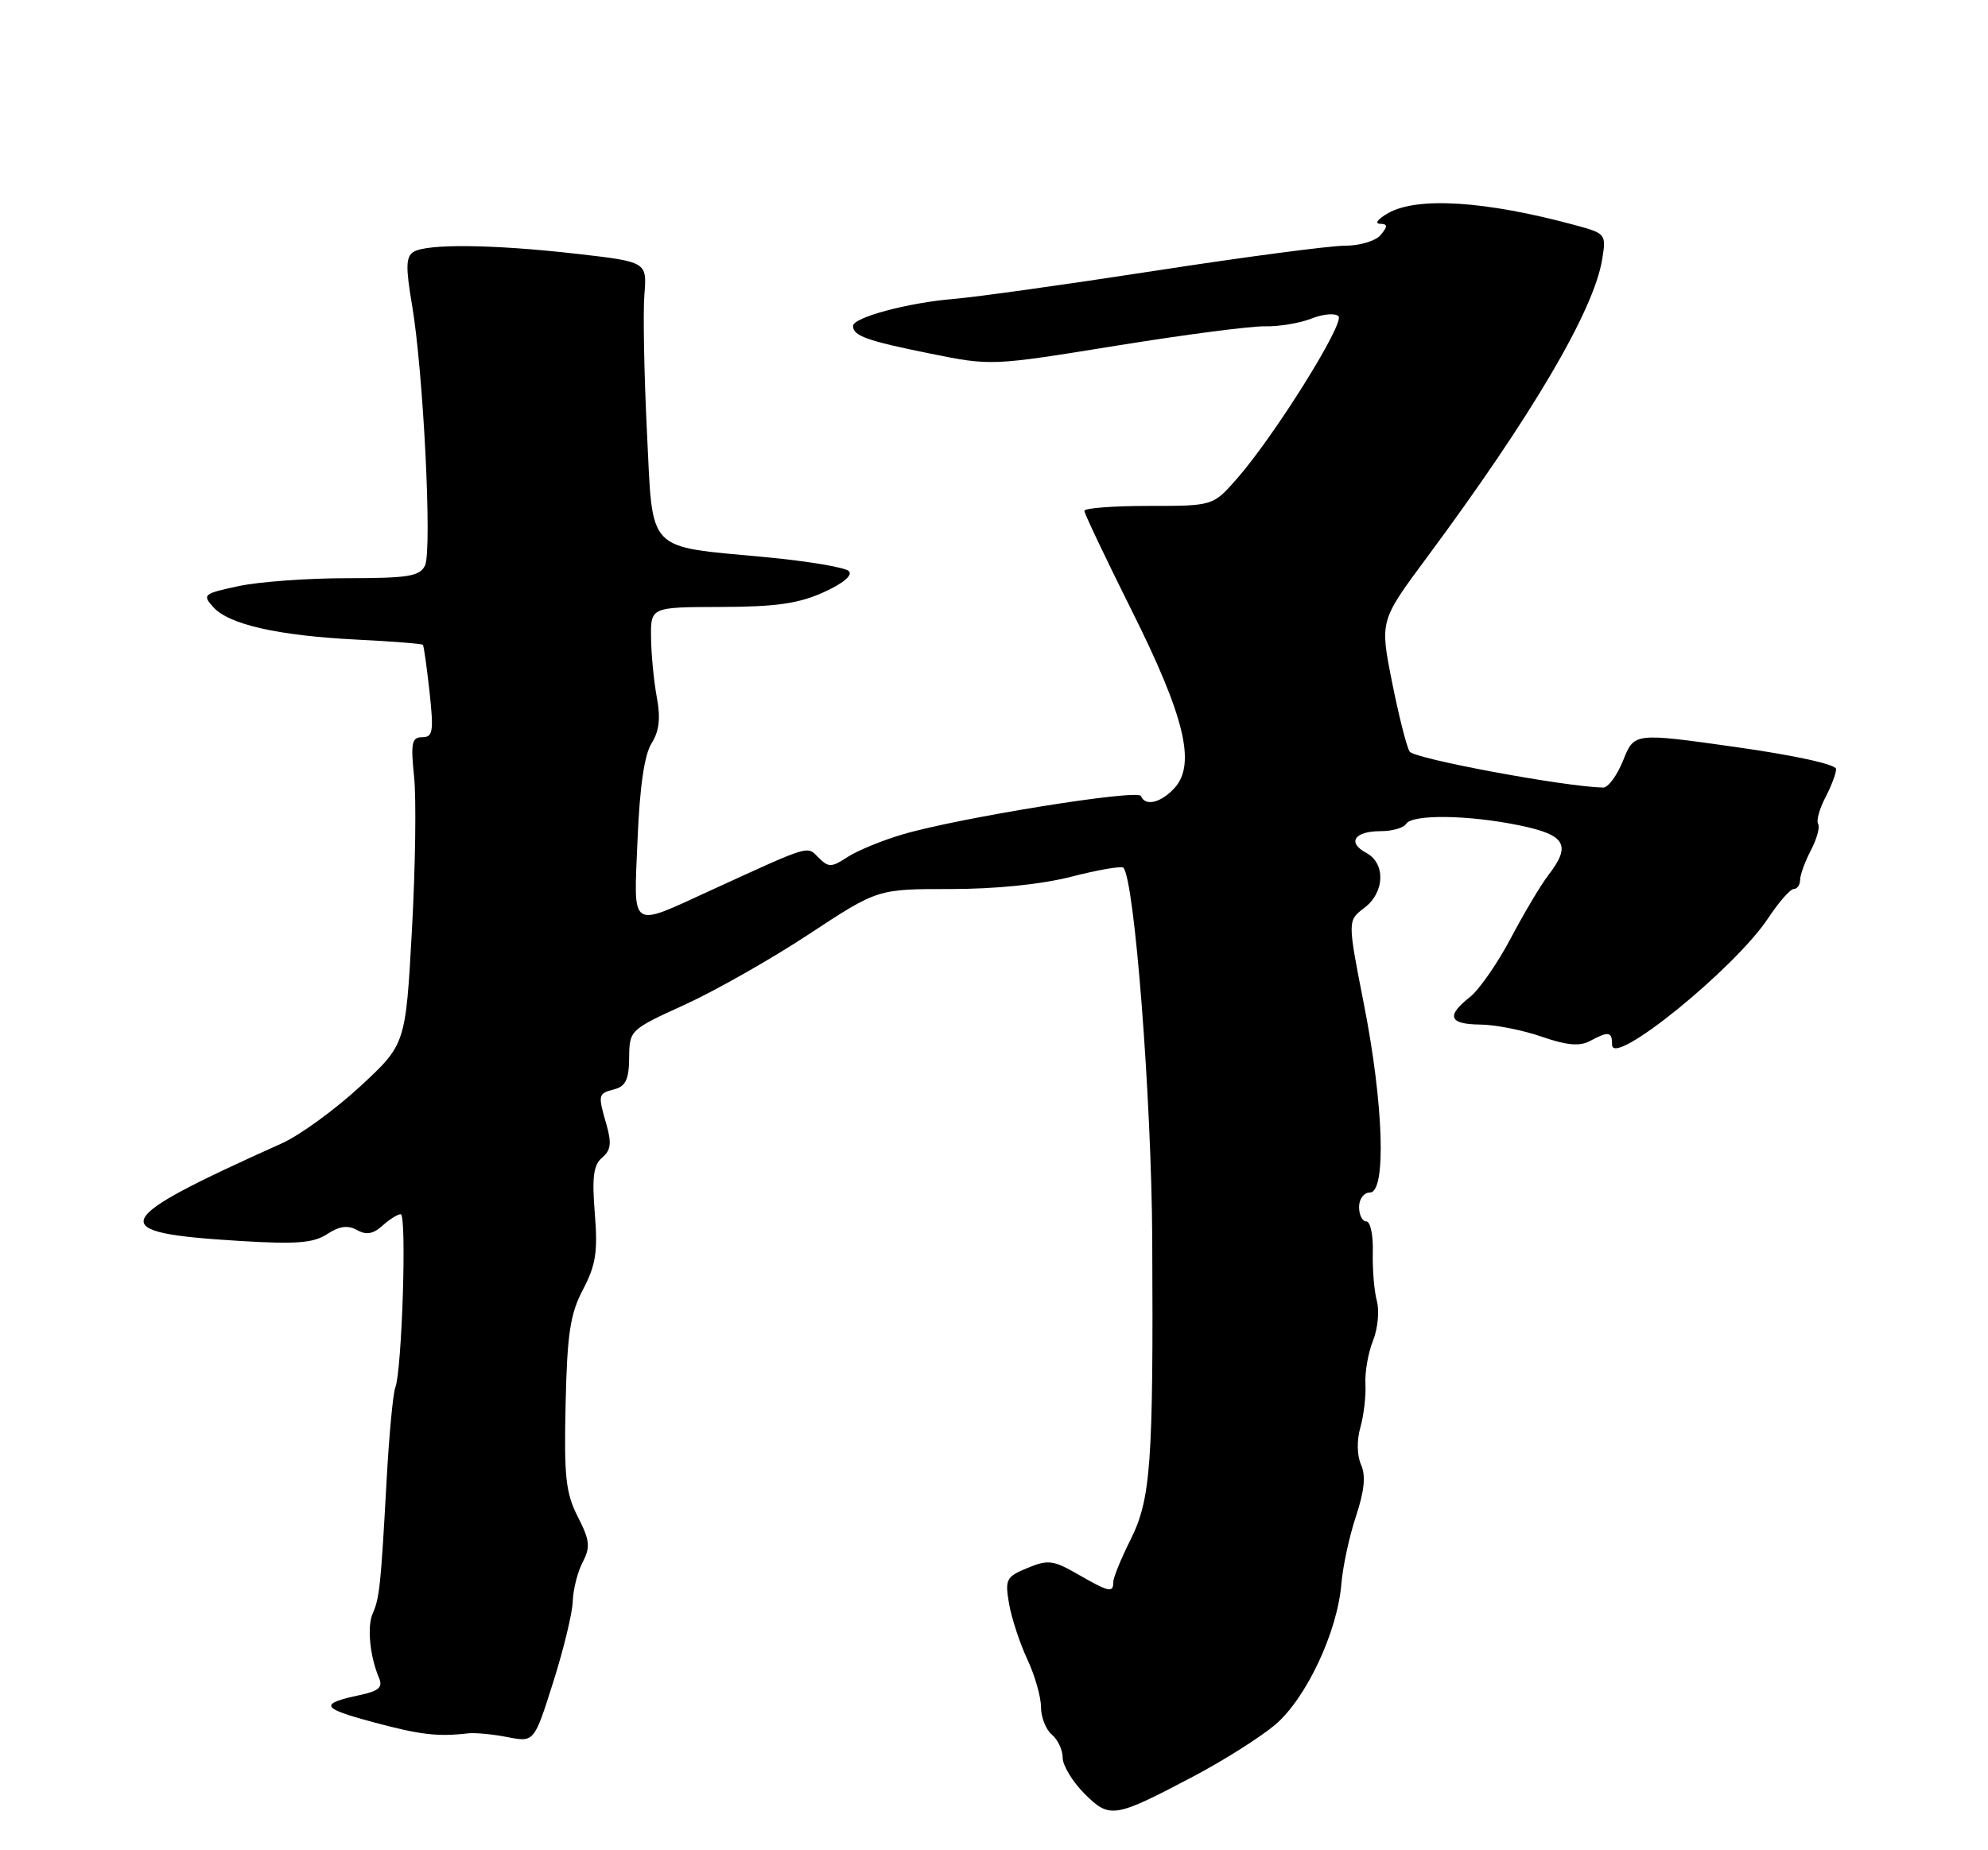 <?xml version="1.0" encoding="UTF-8" standalone="no"?>
<!DOCTYPE svg PUBLIC "-//W3C//DTD SVG 1.1//EN" "http://www.w3.org/Graphics/SVG/1.1/DTD/svg11.dtd" >
<svg xmlns="http://www.w3.org/2000/svg" xmlns:xlink="http://www.w3.org/1999/xlink" version="1.1" viewBox="0 0 275 256">
 <g >
 <path fill="currentColor"
d=" M 165.06 245.80 C 169.22 243.61 174.31 240.39 176.37 238.66 C 180.67 235.03 185.01 225.81 185.55 219.15 C 185.75 216.76 186.65 212.56 187.57 209.80 C 188.74 206.27 188.95 204.17 188.27 202.65 C 187.71 201.38 187.67 199.28 188.18 197.50 C 188.65 195.85 188.97 193.15 188.88 191.50 C 188.79 189.85 189.26 187.15 189.93 185.50 C 190.59 183.85 190.83 181.38 190.46 180.00 C 190.09 178.63 189.84 175.59 189.90 173.25 C 189.97 170.91 189.56 169.00 189.01 169.00 C 188.45 169.00 188.00 168.10 188.00 167.00 C 188.00 165.89 188.67 165.00 189.50 165.00 C 191.79 165.00 191.40 152.78 188.67 138.94 C 186.40 127.38 186.40 127.38 188.70 125.64 C 191.57 123.48 191.71 119.45 188.97 117.99 C 186.31 116.56 187.37 115.00 191.00 115.00 C 192.59 115.00 194.16 114.55 194.50 114.00 C 195.34 112.64 203.12 112.74 210.19 114.20 C 216.60 115.52 217.40 116.92 214.16 121.12 C 213.15 122.43 210.82 126.34 208.99 129.81 C 207.15 133.29 204.61 136.95 203.33 137.96 C 200.01 140.57 200.44 141.72 204.75 141.76 C 206.81 141.77 210.64 142.53 213.24 143.43 C 216.73 144.64 218.51 144.80 219.93 144.04 C 222.53 142.65 223.00 142.72 223.00 144.56 C 223.00 147.78 239.99 134.00 244.59 127.04 C 246.06 124.82 247.66 123.00 248.13 123.00 C 248.61 123.00 249.00 122.44 249.01 121.75 C 249.01 121.06 249.68 119.22 250.50 117.65 C 251.32 116.08 251.77 114.44 251.50 114.00 C 251.23 113.56 251.68 111.92 252.50 110.35 C 253.32 108.78 253.99 107.01 253.99 106.41 C 254.00 105.77 248.27 104.51 240.03 103.35 C 226.06 101.38 226.06 101.38 224.54 105.19 C 223.70 107.29 222.45 108.99 221.76 108.97 C 216.40 108.85 195.61 104.98 194.99 103.99 C 194.57 103.30 193.47 98.95 192.55 94.32 C 190.88 85.90 190.88 85.90 197.33 77.20 C 211.94 57.49 220.48 42.97 221.63 35.88 C 222.20 32.38 222.14 32.30 217.85 31.14 C 205.47 27.79 196.04 27.19 192.00 29.50 C 190.62 30.29 190.12 30.95 190.87 30.96 C 191.98 30.99 192.00 31.29 191.00 32.50 C 190.30 33.34 188.12 34.00 186.01 34.00 C 183.95 34.00 172.19 35.55 159.88 37.45 C 147.57 39.35 134.99 41.11 131.92 41.36 C 125.62 41.88 118.00 43.92 118.00 45.10 C 118.00 46.47 119.91 47.15 128.62 48.91 C 137.09 50.63 137.14 50.63 154.30 47.85 C 163.76 46.32 173.07 45.10 175.00 45.15 C 176.93 45.19 179.81 44.71 181.41 44.08 C 183.01 43.44 184.70 43.30 185.15 43.75 C 186.07 44.67 176.26 60.37 171.09 66.25 C 167.79 70.00 167.79 70.00 158.90 70.00 C 154.00 70.00 150.00 70.30 150.00 70.68 C 150.00 71.05 152.94 77.23 156.53 84.43 C 163.88 99.13 165.47 105.72 162.48 109.02 C 160.61 111.08 158.41 111.62 157.83 110.14 C 157.45 109.15 132.54 113.17 124.82 115.46 C 121.98 116.30 118.56 117.71 117.21 118.60 C 115.03 120.03 114.61 120.04 113.25 118.68 C 111.58 117.01 112.29 116.80 98.50 123.11 C 86.96 128.39 87.67 128.86 88.19 116.21 C 88.49 108.87 89.14 104.41 90.13 102.85 C 91.19 101.16 91.40 99.38 90.86 96.50 C 90.45 94.30 90.09 90.59 90.06 88.25 C 90.00 84.00 90.00 84.00 99.75 83.98 C 107.34 83.96 110.48 83.51 113.92 81.95 C 116.64 80.72 117.99 79.59 117.42 79.02 C 116.90 78.50 111.73 77.64 105.92 77.09 C 89.18 75.50 90.34 76.73 89.49 59.72 C 89.10 51.80 88.94 43.27 89.14 40.77 C 89.50 36.23 89.50 36.23 79.71 35.11 C 68.19 33.80 59.02 33.70 57.19 34.86 C 56.15 35.52 56.11 36.98 56.98 42.09 C 58.56 51.30 59.80 76.19 58.79 78.25 C 58.06 79.74 56.46 80.00 48.01 80.00 C 42.56 80.00 35.80 80.49 32.98 81.10 C 28.12 82.14 27.95 82.28 29.52 84.02 C 31.69 86.42 38.48 87.95 49.39 88.50 C 54.27 88.74 58.38 89.07 58.50 89.22 C 58.63 89.37 59.04 92.31 59.42 95.75 C 60.01 101.22 59.89 102.00 58.41 102.00 C 56.96 102.00 56.80 102.78 57.28 107.47 C 57.60 110.48 57.46 120.04 56.98 128.72 C 56.11 144.50 56.11 144.50 49.81 150.33 C 46.34 153.54 41.48 157.07 39.00 158.19 C 14.91 169.02 14.25 170.55 33.18 171.70 C 41.00 172.18 43.36 171.99 45.26 170.75 C 46.95 169.64 48.12 169.49 49.38 170.19 C 50.66 170.91 51.62 170.75 52.90 169.59 C 53.87 168.72 55.01 168.00 55.43 168.00 C 56.29 168.00 55.61 189.59 54.68 192.00 C 54.36 192.82 53.81 198.68 53.47 205.00 C 52.67 219.51 52.50 221.10 51.55 223.26 C 50.76 225.07 51.17 229.22 52.43 232.16 C 52.98 233.45 52.41 233.97 49.82 234.52 C 44.10 235.75 44.37 236.33 51.54 238.26 C 58.08 240.03 60.53 240.32 64.75 239.83 C 65.71 239.72 68.16 239.95 70.20 240.35 C 73.89 241.07 73.89 241.07 76.51 232.79 C 77.96 228.23 79.18 223.18 79.23 221.56 C 79.28 219.94 79.89 217.51 80.60 216.15 C 81.69 214.04 81.60 213.13 79.92 209.85 C 78.26 206.59 78.01 204.30 78.24 194.26 C 78.46 184.50 78.87 181.81 80.65 178.41 C 82.42 175.04 82.71 173.20 82.28 167.89 C 81.87 162.85 82.10 161.16 83.30 160.17 C 84.48 159.18 84.62 158.18 83.92 155.70 C 82.68 151.41 82.71 151.31 85.00 150.71 C 86.55 150.30 87.01 149.33 87.03 146.34 C 87.07 142.53 87.13 142.47 94.75 139.00 C 98.97 137.07 106.69 132.69 111.91 129.25 C 121.40 123.00 121.40 123.00 131.45 123.01 C 137.71 123.01 144.03 122.37 148.21 121.30 C 151.89 120.35 155.13 119.80 155.39 120.06 C 156.93 121.59 159.29 151.99 159.39 171.50 C 159.55 202.60 159.19 207.45 156.37 213.07 C 155.07 215.67 154.00 218.29 154.00 218.90 C 154.00 220.43 153.43 220.31 149.10 217.82 C 145.70 215.86 144.97 215.77 142.13 216.95 C 139.19 218.16 139.00 218.52 139.58 221.88 C 139.92 223.87 141.06 227.33 142.10 229.57 C 143.15 231.80 144.00 234.78 144.00 236.19 C 144.00 237.60 144.68 239.32 145.50 240.00 C 146.32 240.68 147.00 242.12 147.00 243.20 C 147.00 244.27 148.35 246.50 149.99 248.15 C 153.51 251.67 154.10 251.58 165.06 245.80 Z "/>
</g>
</svg>